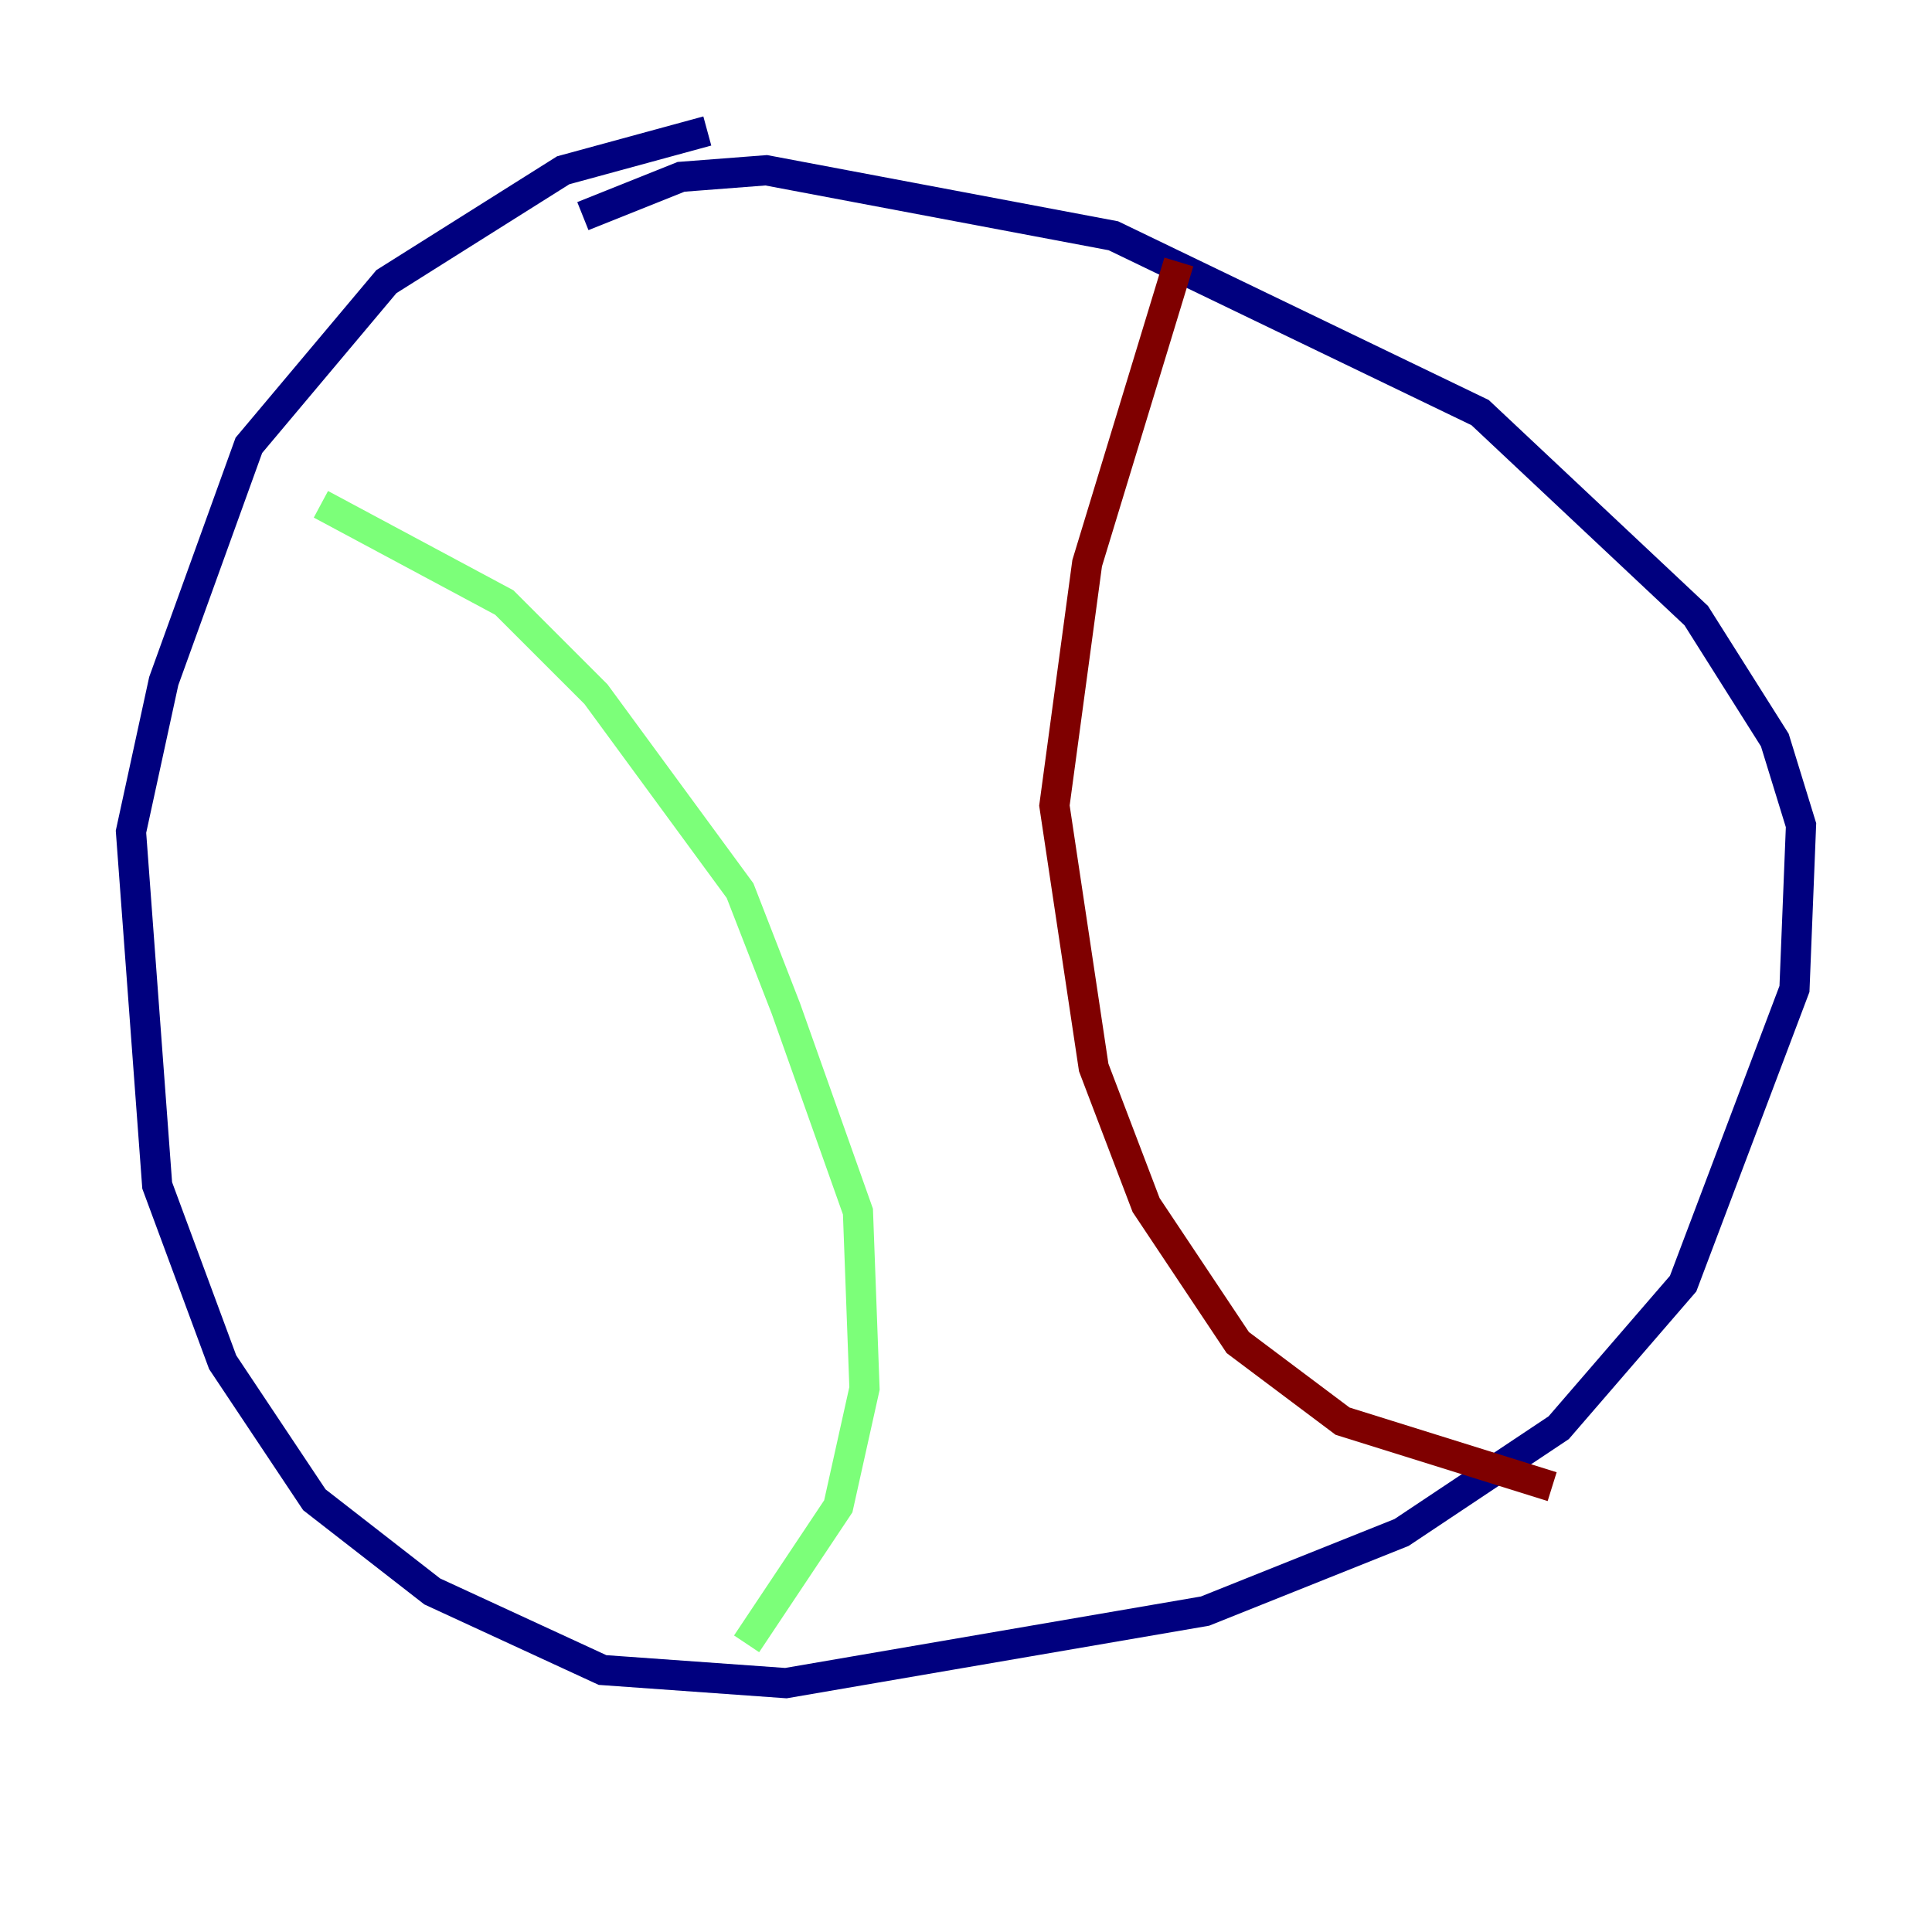 <?xml version="1.0" encoding="utf-8" ?>
<svg baseProfile="tiny" height="128" version="1.2" viewBox="0,0,128,128" width="128" xmlns="http://www.w3.org/2000/svg" xmlns:ev="http://www.w3.org/2001/xml-events" xmlns:xlink="http://www.w3.org/1999/xlink"><defs /><polyline fill="none" points="46.861,8.678 37.315,11.281 25.6,18.658 16.488,29.505 10.848,45.125 8.678,55.105 10.414,78.536 14.752,90.251 20.827,99.363 28.637,105.437 39.919,110.644 52.068,111.512 79.837,106.739 92.854,101.532 103.268,94.59 111.512,85.044 118.888,65.519 119.322,54.671 117.586,49.031 112.38,40.786 98.061,27.336 73.763,15.62 50.766,11.281 45.125,11.715 38.617,14.319" stroke="#00007f" stroke-width="2" /><polyline fill="none" points="21.261,33.41 33.41,39.919 39.485,45.993 49.031,59.01 52.068,66.82 56.841,80.271 57.275,91.986 55.539,99.797 49.464,108.909" stroke="#7cff79" stroke-width="2" /><polyline fill="none" points="78.102,17.356 72.027,37.315 69.858,53.37 72.461,70.725 75.932,79.837 82.007,88.949 88.949,94.156 102.834,98.495" stroke="#7f0000" stroke-width="2" /></svg>